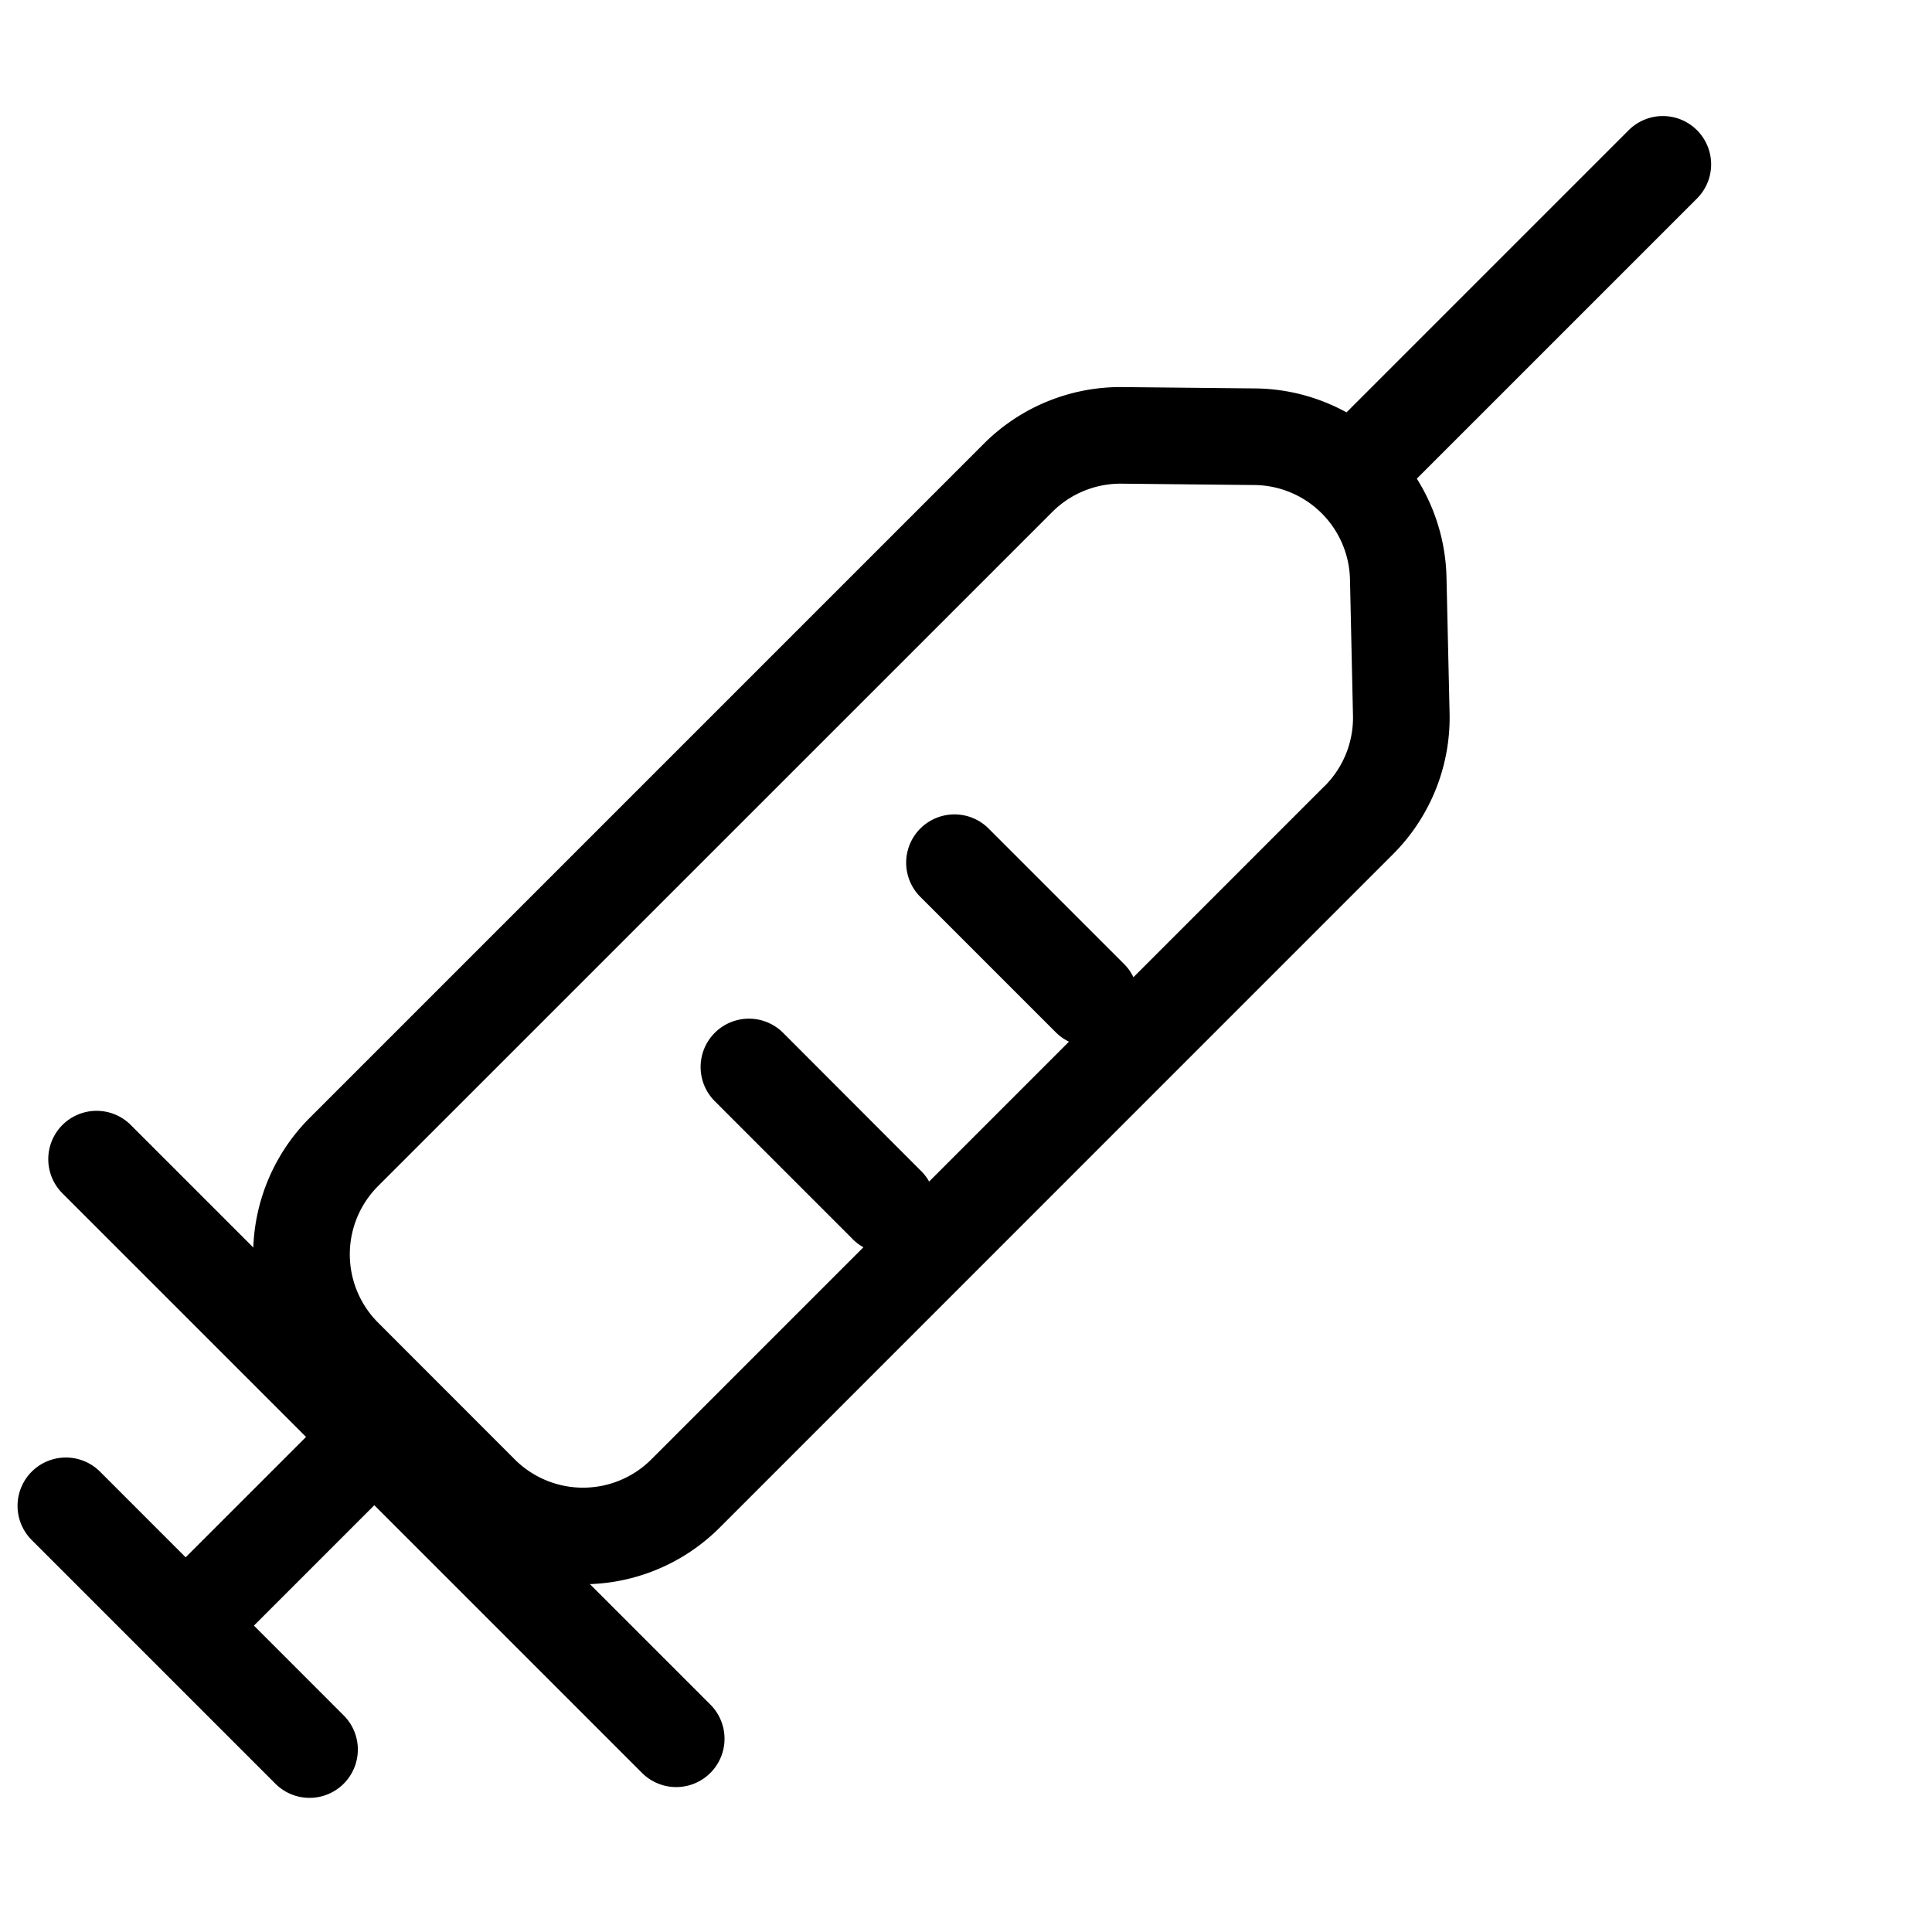 <svg xmlns="http://www.w3.org/2000/svg" width="1em" height="1em" viewBox="0 0 20 20"><g fill="currentColor"><path fill-rule="evenodd" d="M3.207 11.571a2 2 0 0 0 0 2.829l1.414 1.414a2 2 0 0 0 2.829 0l6.97-6.971a2 2 0 0 0 .586-1.46l-.032-1.407a2 2 0 0 0-1.978-1.955l-1.375-.014a2 2 0 0 0-1.435.585zm10.507-3.436l-6.971 6.972a1 1 0 0 1-1.415 0l-1.414-1.415a1 1 0 0 1 0-1.414L10.893 5.3a1 1 0 0 1 .718-.293l1.374.014a1 1 0 0 1 .99.978l.031 1.407a1 1 0 0 1-.292.73" clip-rule="evenodd"/><path d="M9.52 12.107a.5.5 0 1 1-.706.707l-1.415-1.415a.5.5 0 1 1 .708-.707zm-5.956 5.657a.5.5 0 0 1-.707.707L.328 15.942a.5.5 0 1 1 .708-.707zm3.79-.118a.5.5 0 1 1-.708.707l-6-6a.5.5 0 1 1 .708-.707zm4.288-7.661a.5.5 0 0 1-.707.707L9.521 9.278a.5.5 0 0 1 .707-.707z"/><path d="m2 17.457l-.707-.707l2.457-2.457l.707.707zM16.854 1.354a.5.5 0 1 1 .707.707l-3 3a.5.5 0 1 1-.707-.707z"/></g></svg>